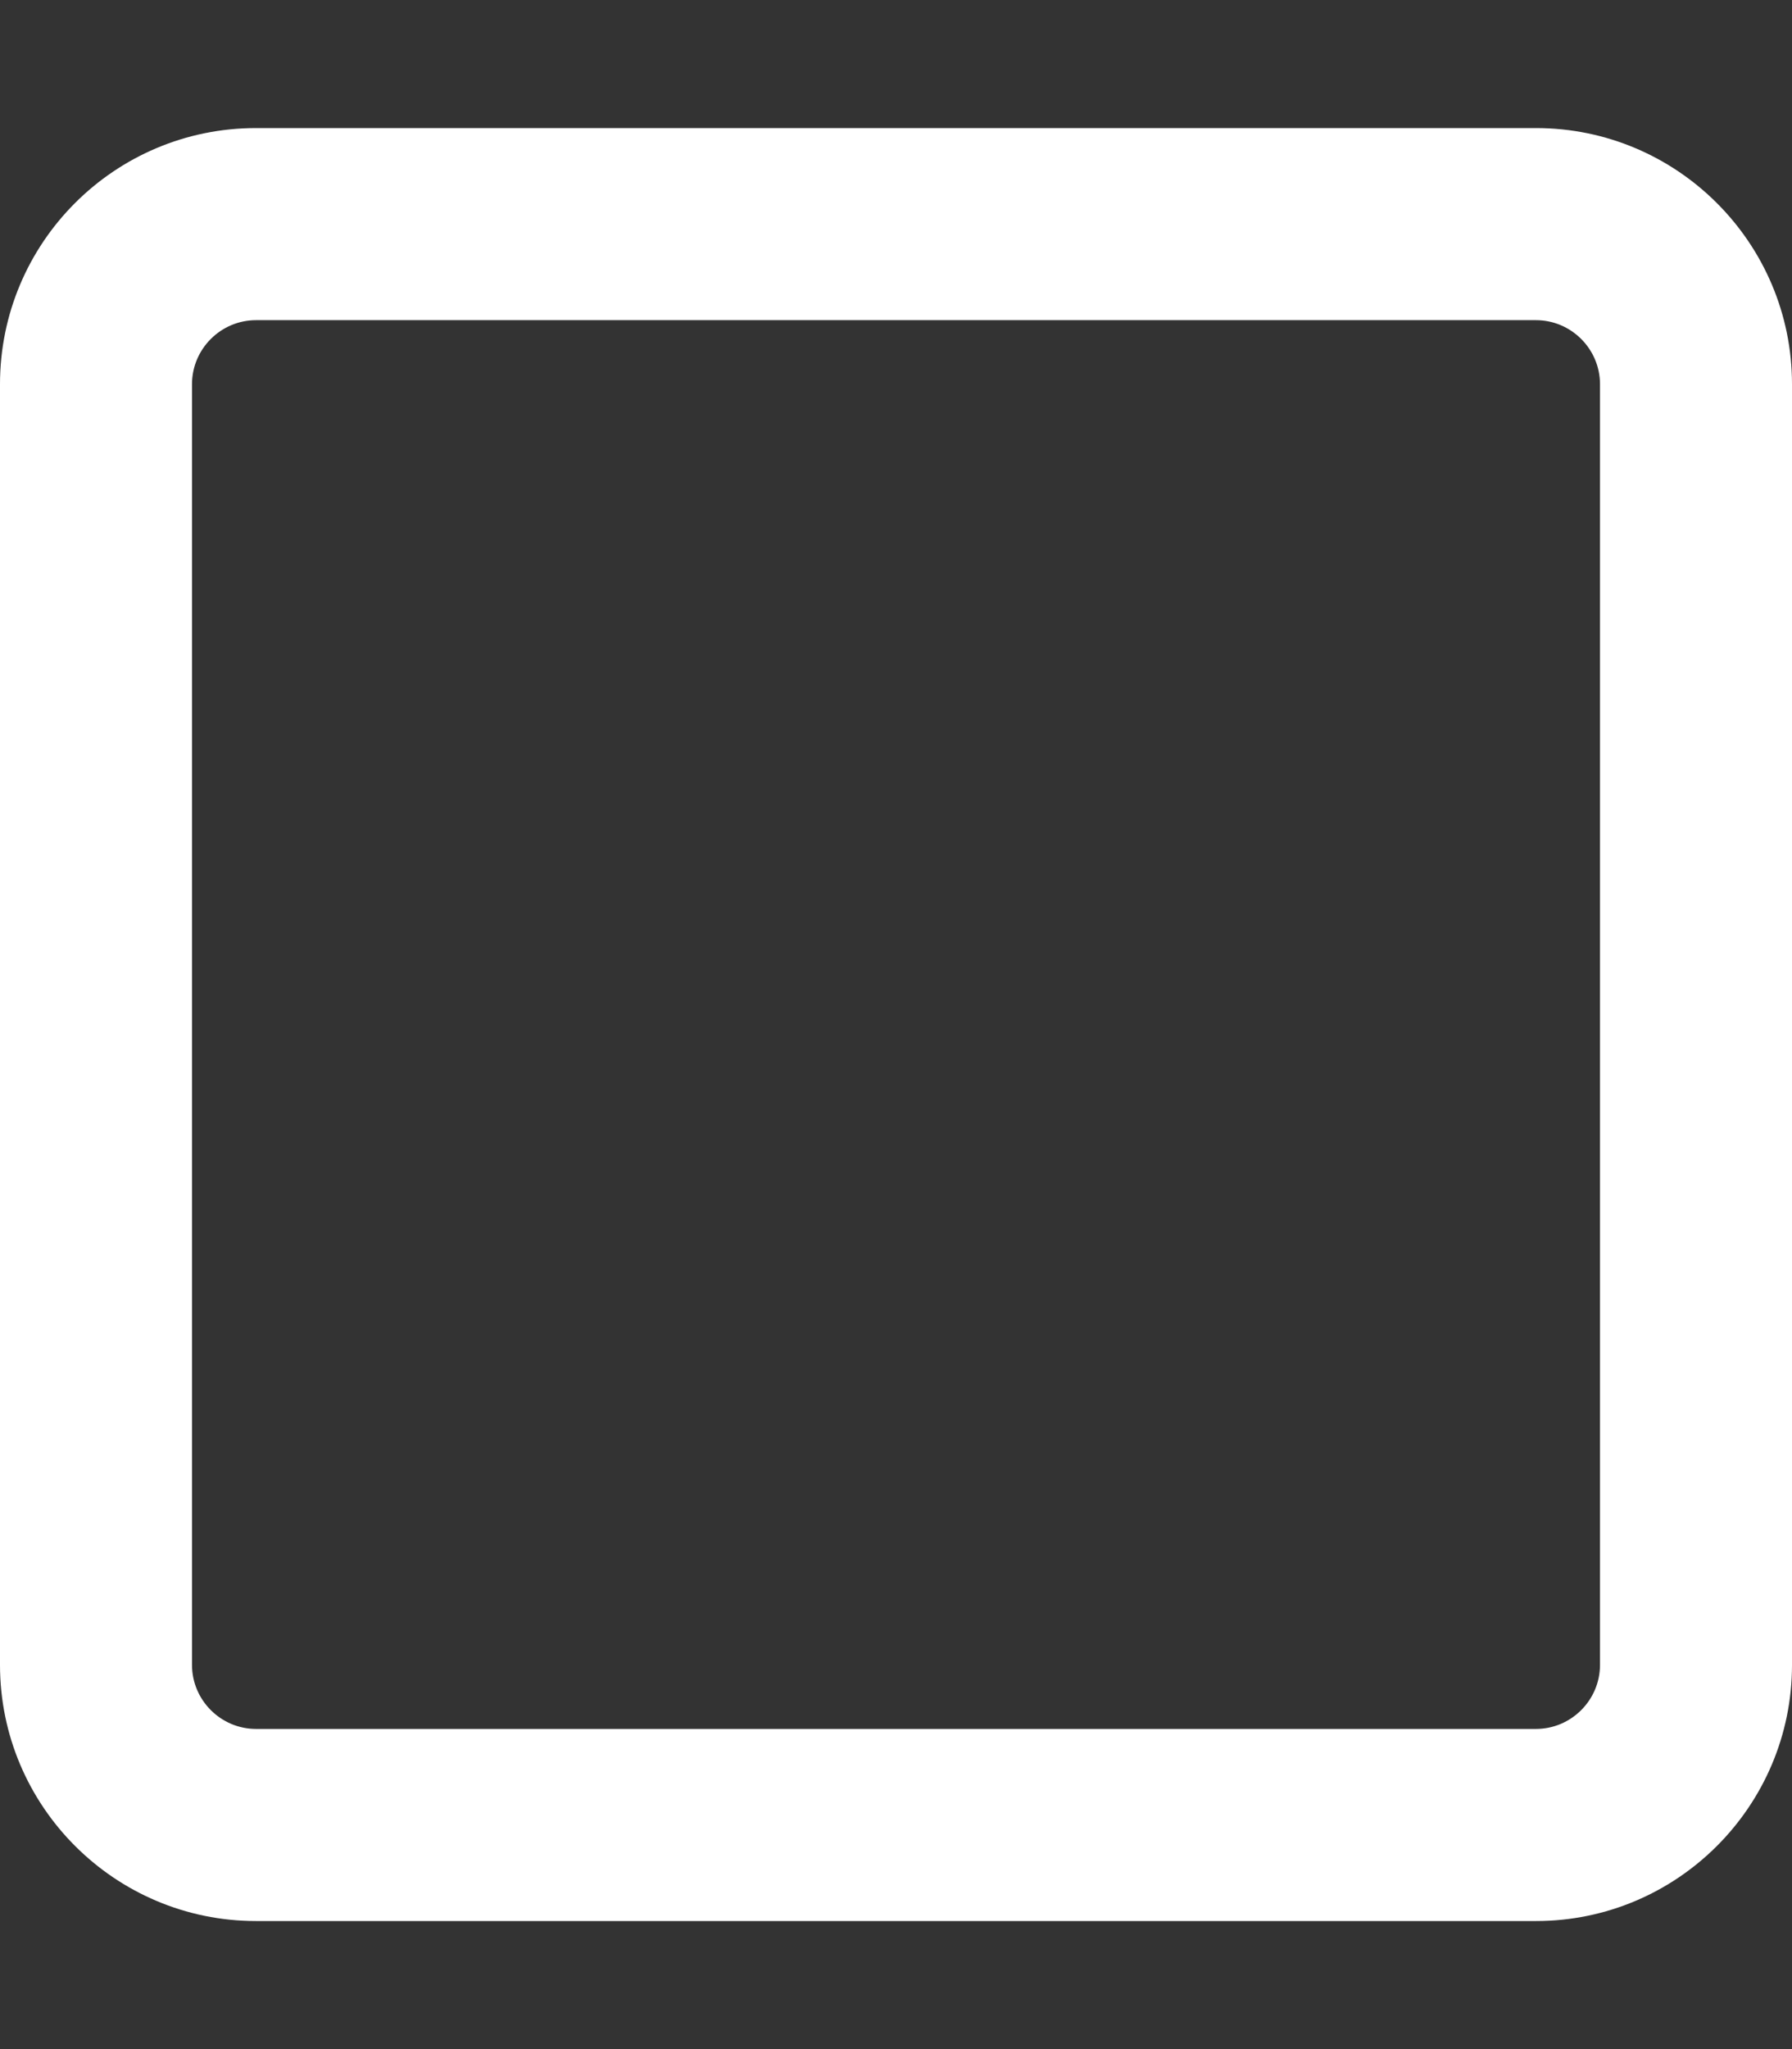 <svg version="1.1" id="Layer_1" xmlns="http://www.w3.org/2000/svg" xmlns:xlink="http://www.w3.org/1999/xlink" x="0px" y="0px"
	 viewBox="0 0 448 512" style="enable-background:new 0 0 448 512;" xml:space="preserve">

<rect x="0" y="0" width="448" height="512" fill="#333333" stroke="none"/>

<path class="st0" fill="white" d="M0,96c0-35.3,28.6-64,64-64h320c35.3,0,64,28.7,64,64v320c0,35.3-28.7,64-64,64H64c-35.3,0-64-28.7-64-64V96z
	 M48,96v320c0,8.8,7.2,16,16,16h320c8.8,0,16-7.2,16-16V96c0-8.8-7.2-16-16-16H64C55.2,80,48,87.2,48,96z"/>
</svg>
